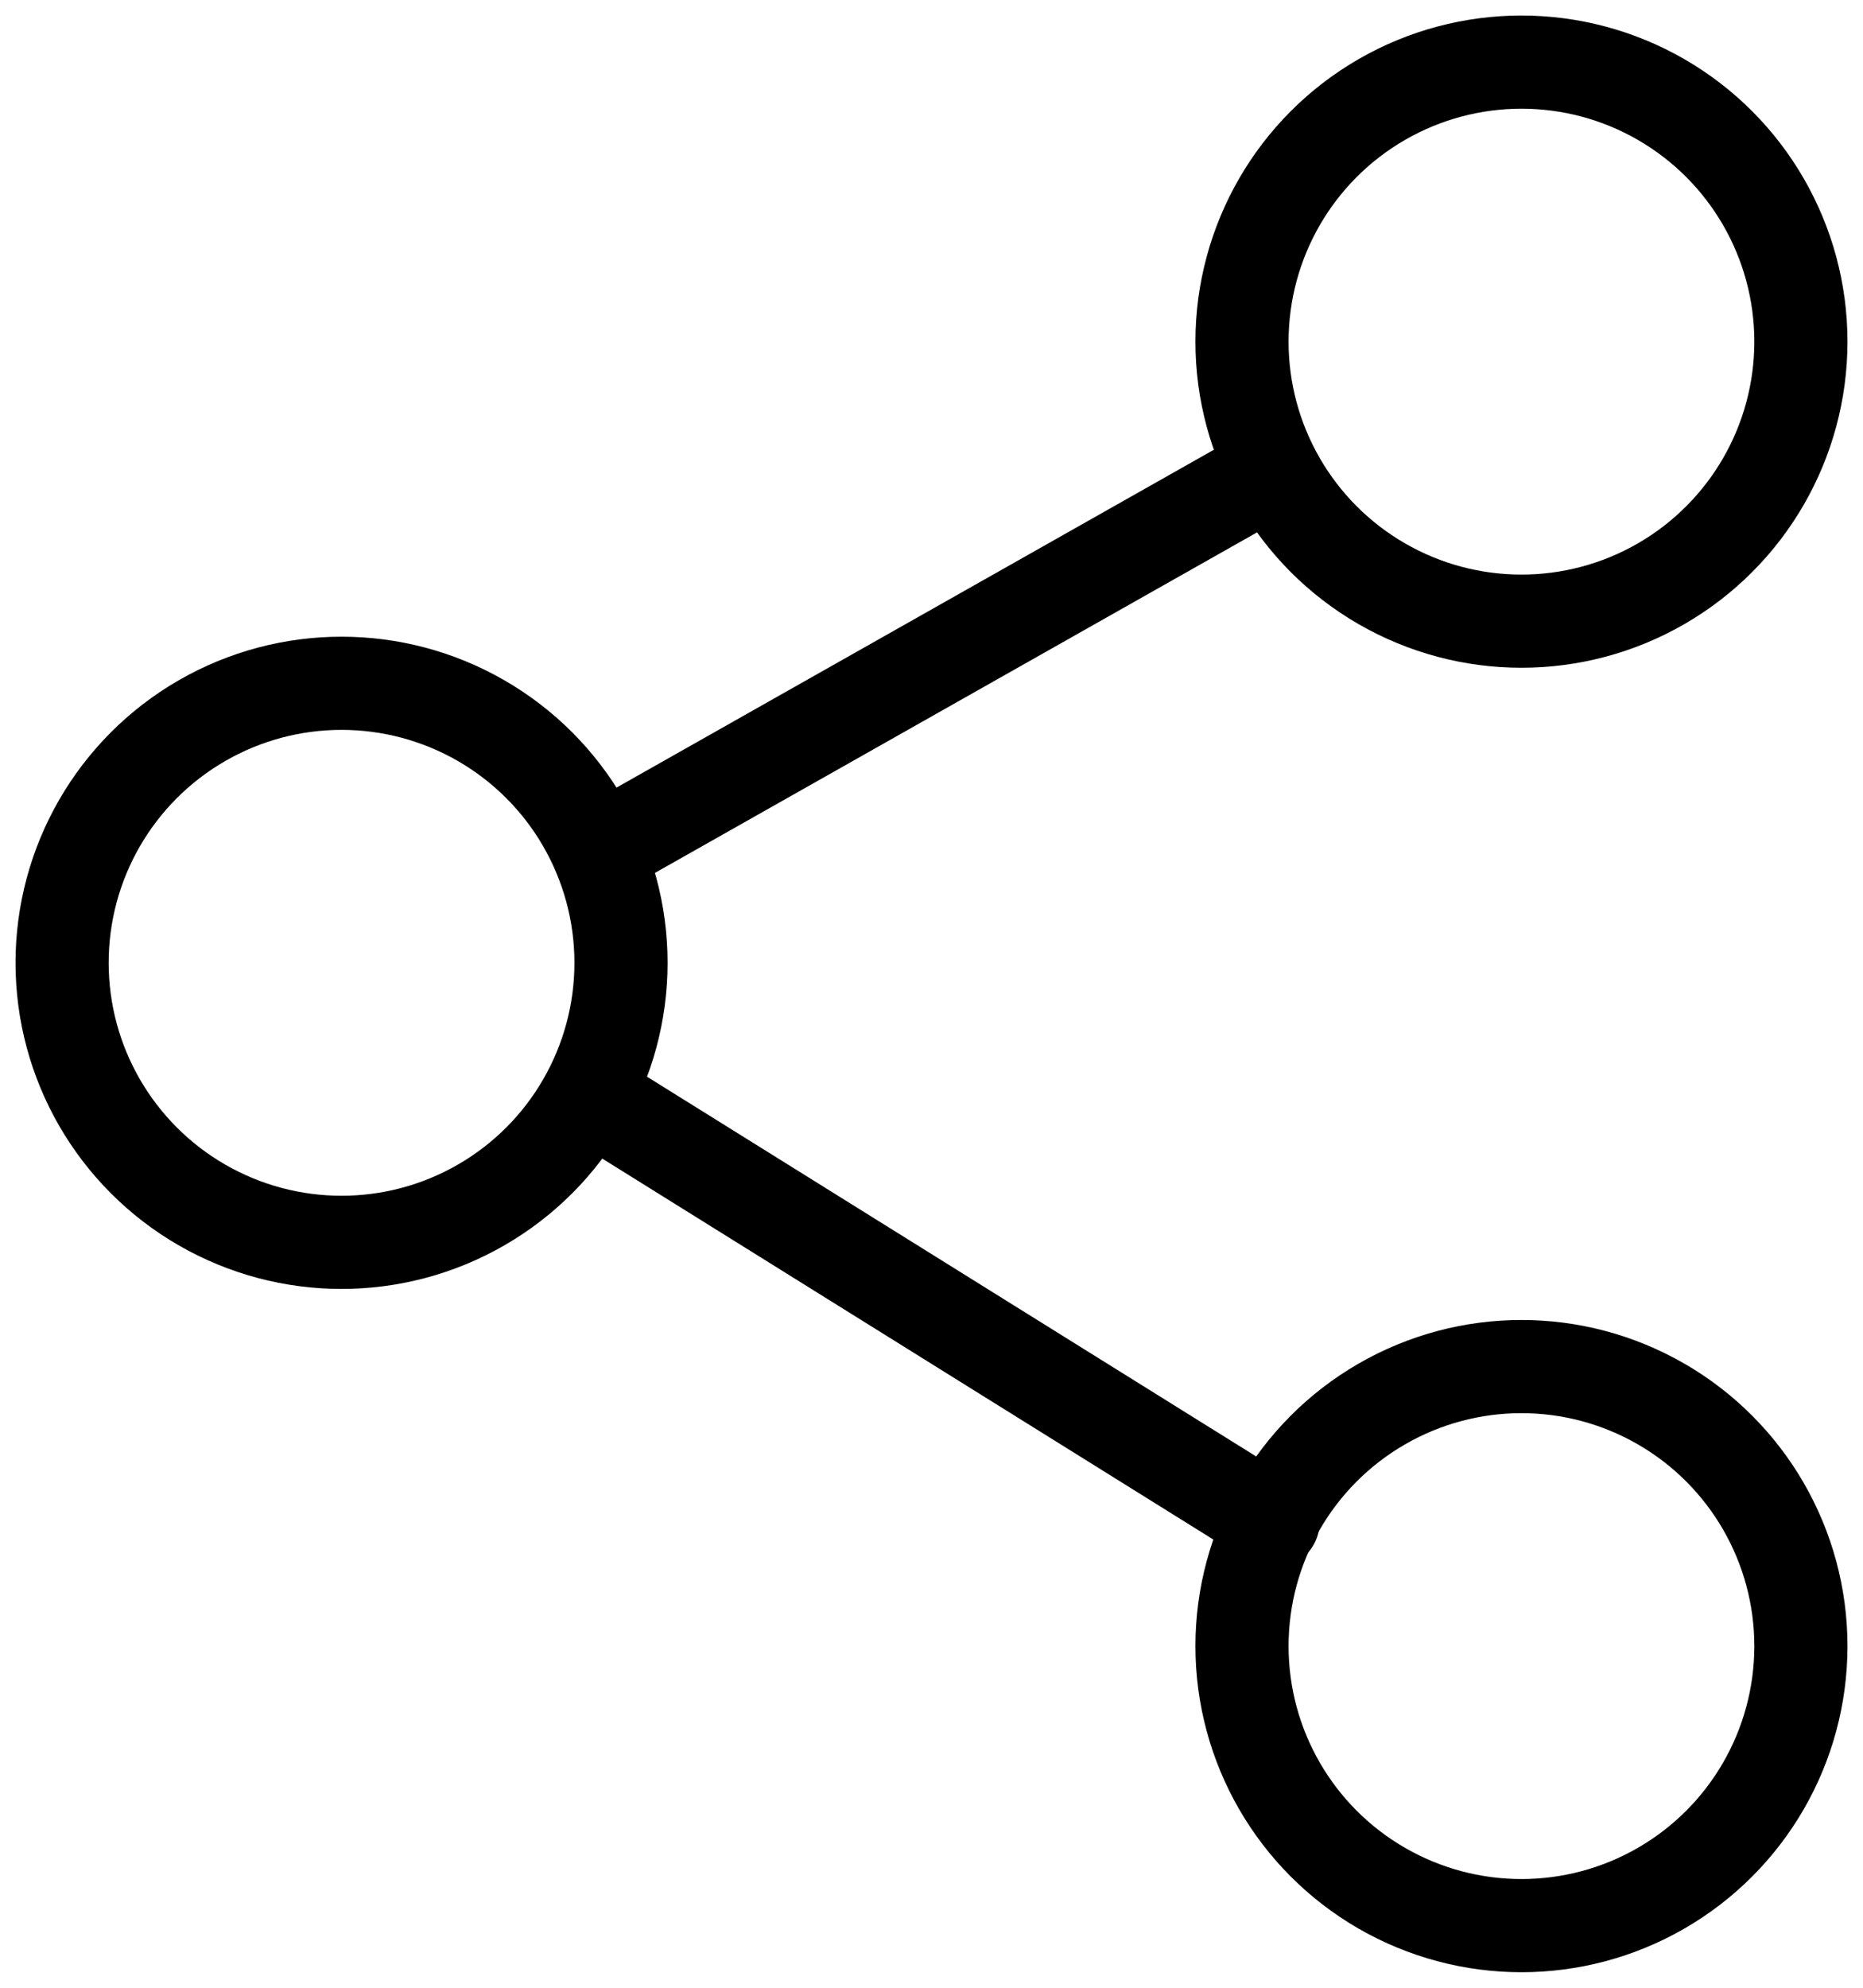 <?xml version="1.0" encoding="UTF-8"?>
<svg viewBox="0 0 30 32" version="1.1" xmlns="http://www.w3.org/2000/svg" xmlns:xlink="http://www.w3.org/1999/xlink">
    <g stroke="none" stroke-width="1" fill="none" fill-rule="evenodd">
        <g id="Mobile" transform="translate(-487, -262)" stroke="currentColor" stroke-width="1.5">
            <g id="New_share-2" transform="translate(487, 263)">
                <g id="Group-5" transform="translate(0.053, 0)">
                    <circle id="Oval-Copy-2" cx="24.447" cy="25.5" r="4.5"></circle>
                    <circle id="Oval" cx="24.447" cy="4.5" r="4.5"></circle>
                    <circle id="Oval-Copy" cx="5.447" cy="14.5" r="4.5"></circle>
                    <path d="M20.004,7.256 L9.768,12.135" id="Path-3" stroke-linecap="round" transform="translate(15.085, 9.756) rotate(-4) translate(-15.085, -9.756) "></path>
                    <path d="M9.947,16.956 L20.447,23.5" id="Path-4" stroke-linecap="round"></path>
                </g>
            </g>
        </g>
    </g>
</svg>